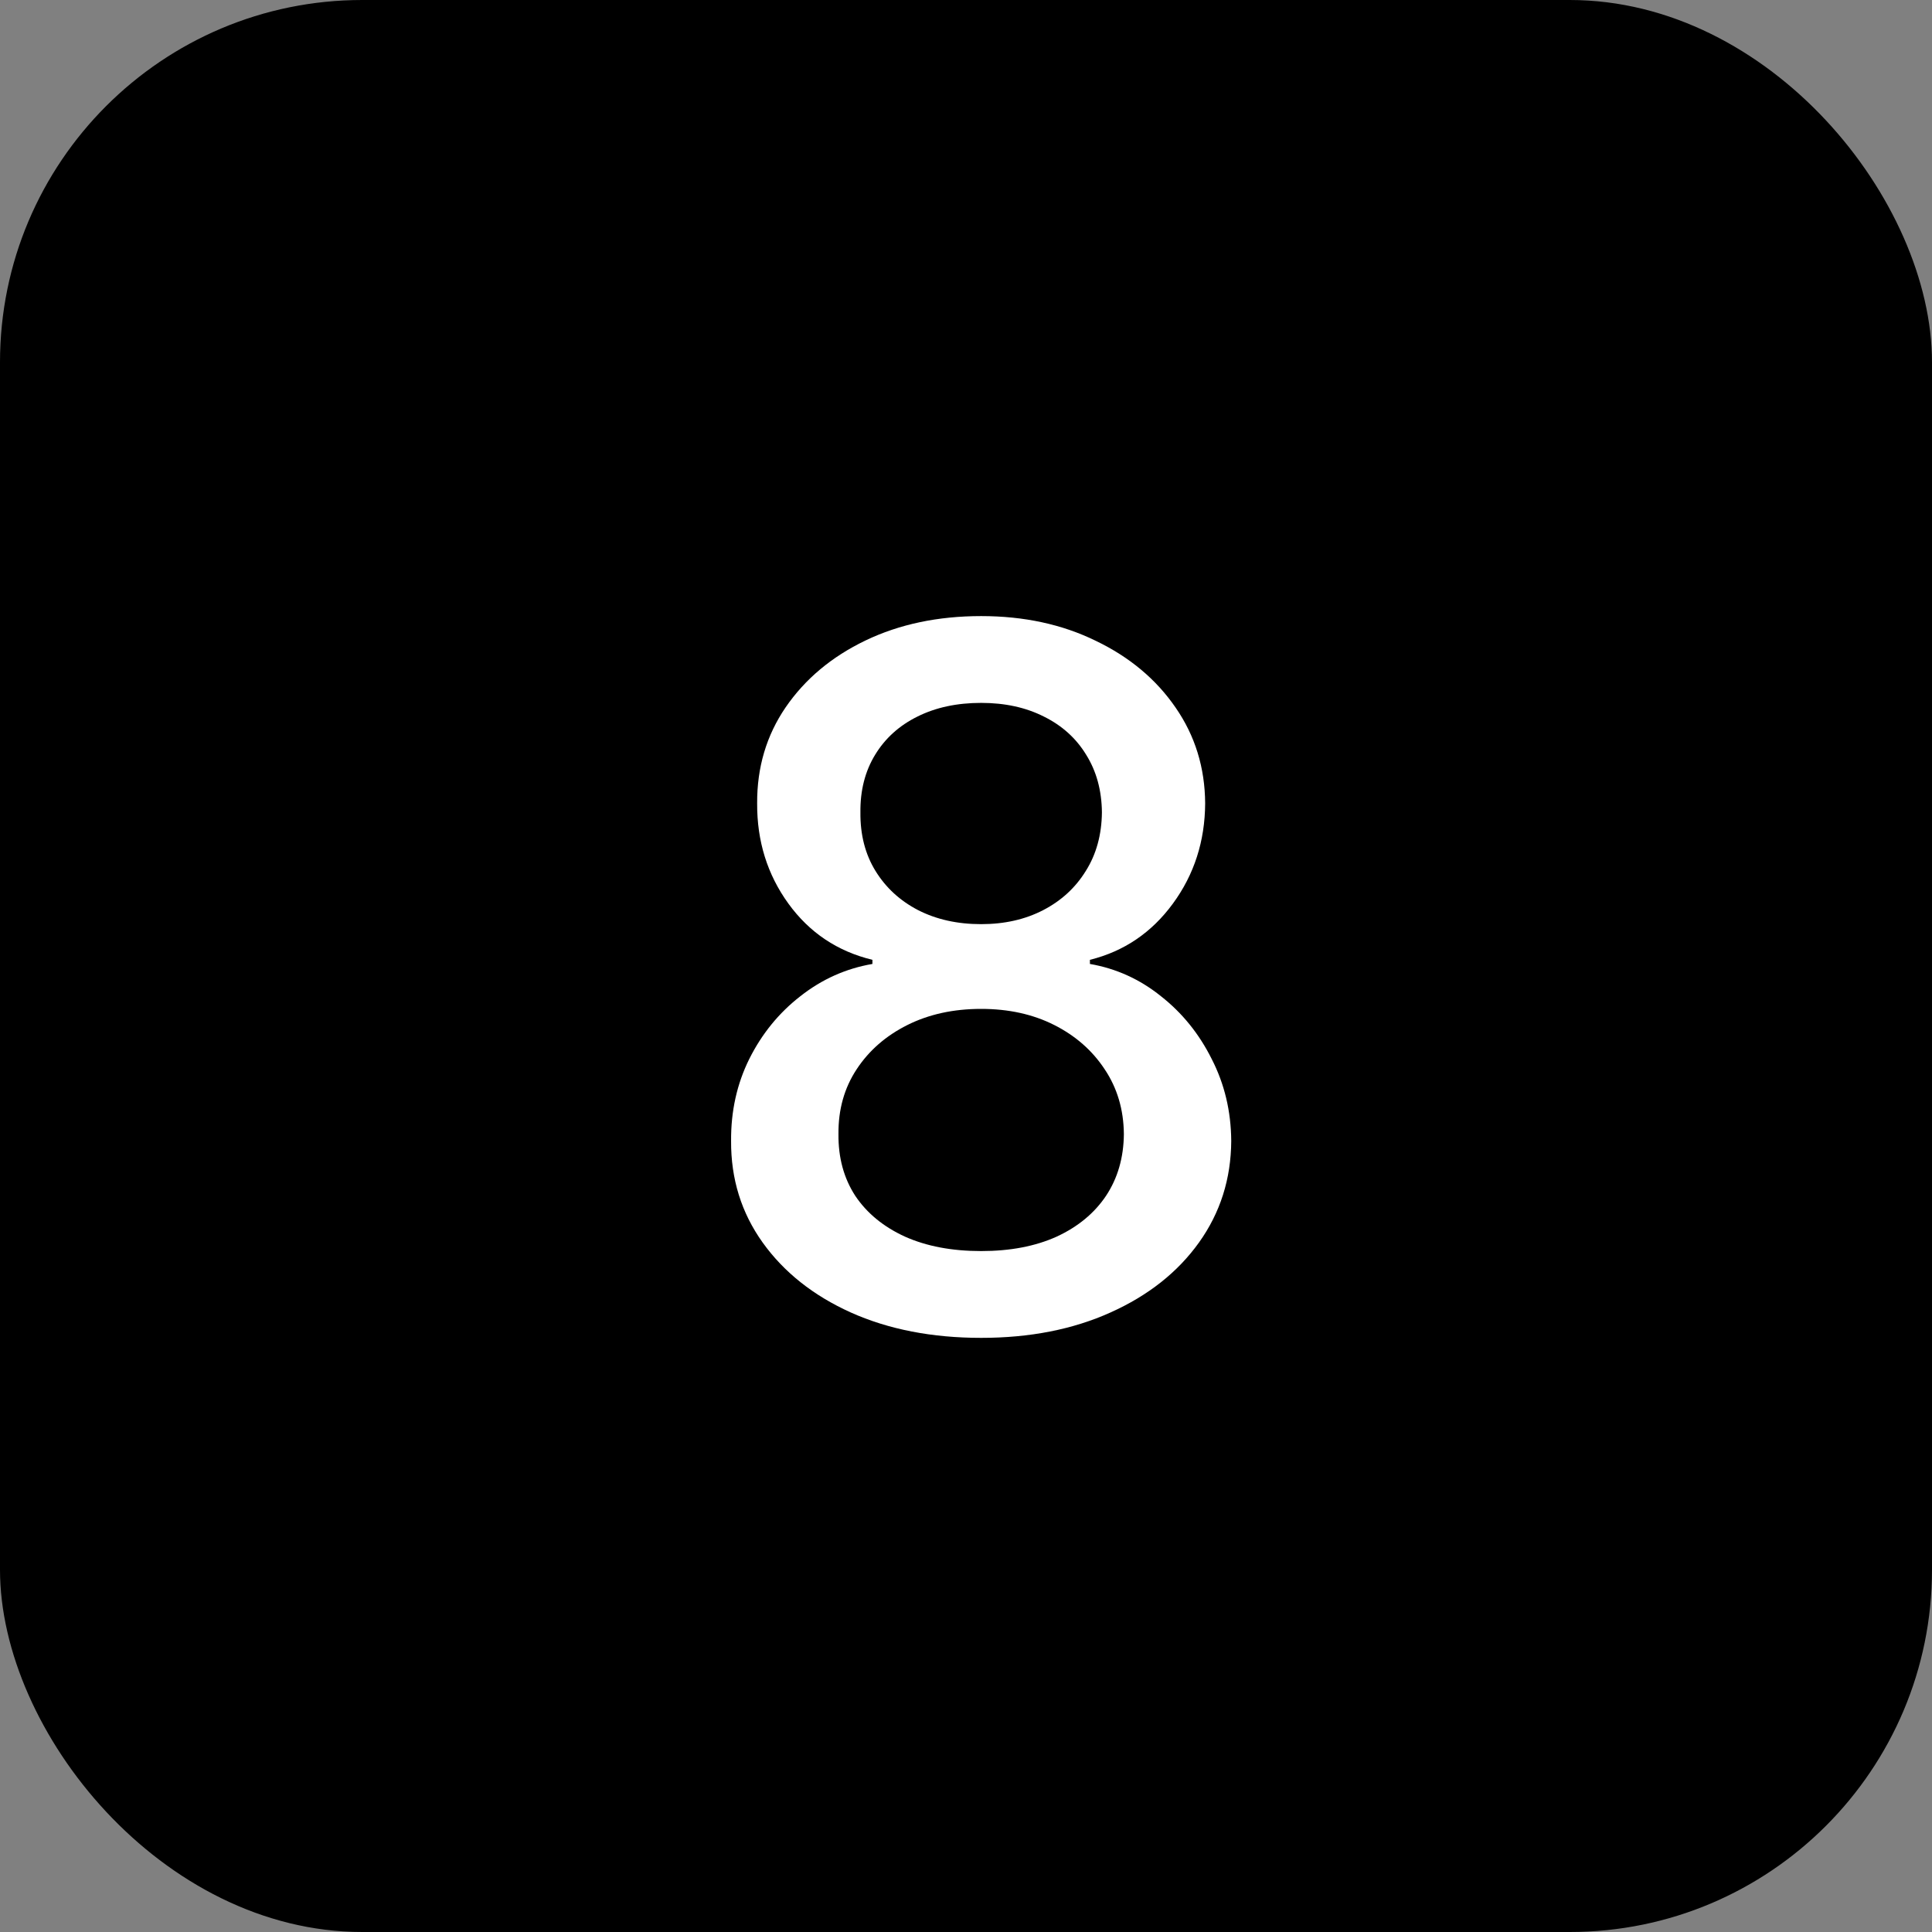 <svg width="80" height="80" viewBox="0 0 80 80" fill="none" xmlns="http://www.w3.org/2000/svg">
<rect x="0" y="0" width="80" height="80" fill="#808080" stroke="none"/>
<rect width="80" height="80" rx="15" fill="black"/>
<path d="M40.628 55.398C38.592 55.398 36.793 55.047 35.23 54.347C33.677 53.646 32.46 52.68 31.579 51.449C30.699 50.218 30.263 48.816 30.273 47.244C30.263 46.013 30.514 44.882 31.026 43.849C31.546 42.808 32.252 41.941 33.142 41.25C34.032 40.549 35.026 40.104 36.125 39.915V39.744C34.676 39.394 33.516 38.617 32.645 37.415C31.774 36.212 31.343 34.83 31.352 33.267C31.343 31.78 31.736 30.454 32.531 29.29C33.336 28.116 34.439 27.192 35.841 26.52C37.242 25.848 38.838 25.511 40.628 25.511C42.399 25.511 43.98 25.852 45.372 26.534C46.774 27.206 47.877 28.13 48.682 29.304C49.487 30.469 49.894 31.79 49.903 33.267C49.894 34.83 49.449 36.212 48.568 37.415C47.688 38.617 46.542 39.394 45.131 39.744V39.915C46.22 40.104 47.2 40.549 48.071 41.25C48.952 41.941 49.653 42.808 50.173 43.849C50.704 44.882 50.974 46.013 50.983 47.244C50.974 48.816 50.528 50.218 49.648 51.449C48.767 52.68 47.545 53.646 45.983 54.347C44.43 55.047 42.645 55.398 40.628 55.398ZM40.628 51.804C41.831 51.804 42.872 51.605 43.753 51.207C44.633 50.8 45.315 50.237 45.798 49.517C46.281 48.788 46.528 47.936 46.537 46.96C46.528 45.947 46.262 45.052 45.742 44.276C45.23 43.499 44.534 42.888 43.653 42.443C42.773 41.998 41.764 41.776 40.628 41.776C39.482 41.776 38.464 41.998 37.574 42.443C36.684 42.888 35.983 43.499 35.472 44.276C34.96 45.052 34.709 45.947 34.719 46.96C34.709 47.936 34.941 48.788 35.415 49.517C35.898 50.237 36.584 50.8 37.474 51.207C38.365 51.605 39.416 51.804 40.628 51.804ZM40.628 38.267C41.594 38.267 42.451 38.073 43.199 37.685C43.947 37.296 44.534 36.757 44.96 36.065C45.396 35.374 45.618 34.564 45.628 33.636C45.618 32.727 45.401 31.932 44.974 31.25C44.558 30.568 43.975 30.043 43.227 29.673C42.479 29.294 41.613 29.105 40.628 29.105C39.624 29.105 38.743 29.294 37.986 29.673C37.238 30.043 36.655 30.568 36.239 31.25C35.822 31.932 35.618 32.727 35.628 33.636C35.618 34.564 35.827 35.374 36.253 36.065C36.679 36.757 37.266 37.296 38.014 37.685C38.772 38.073 39.643 38.267 40.628 38.267Z" fill="white"/>
</svg>
